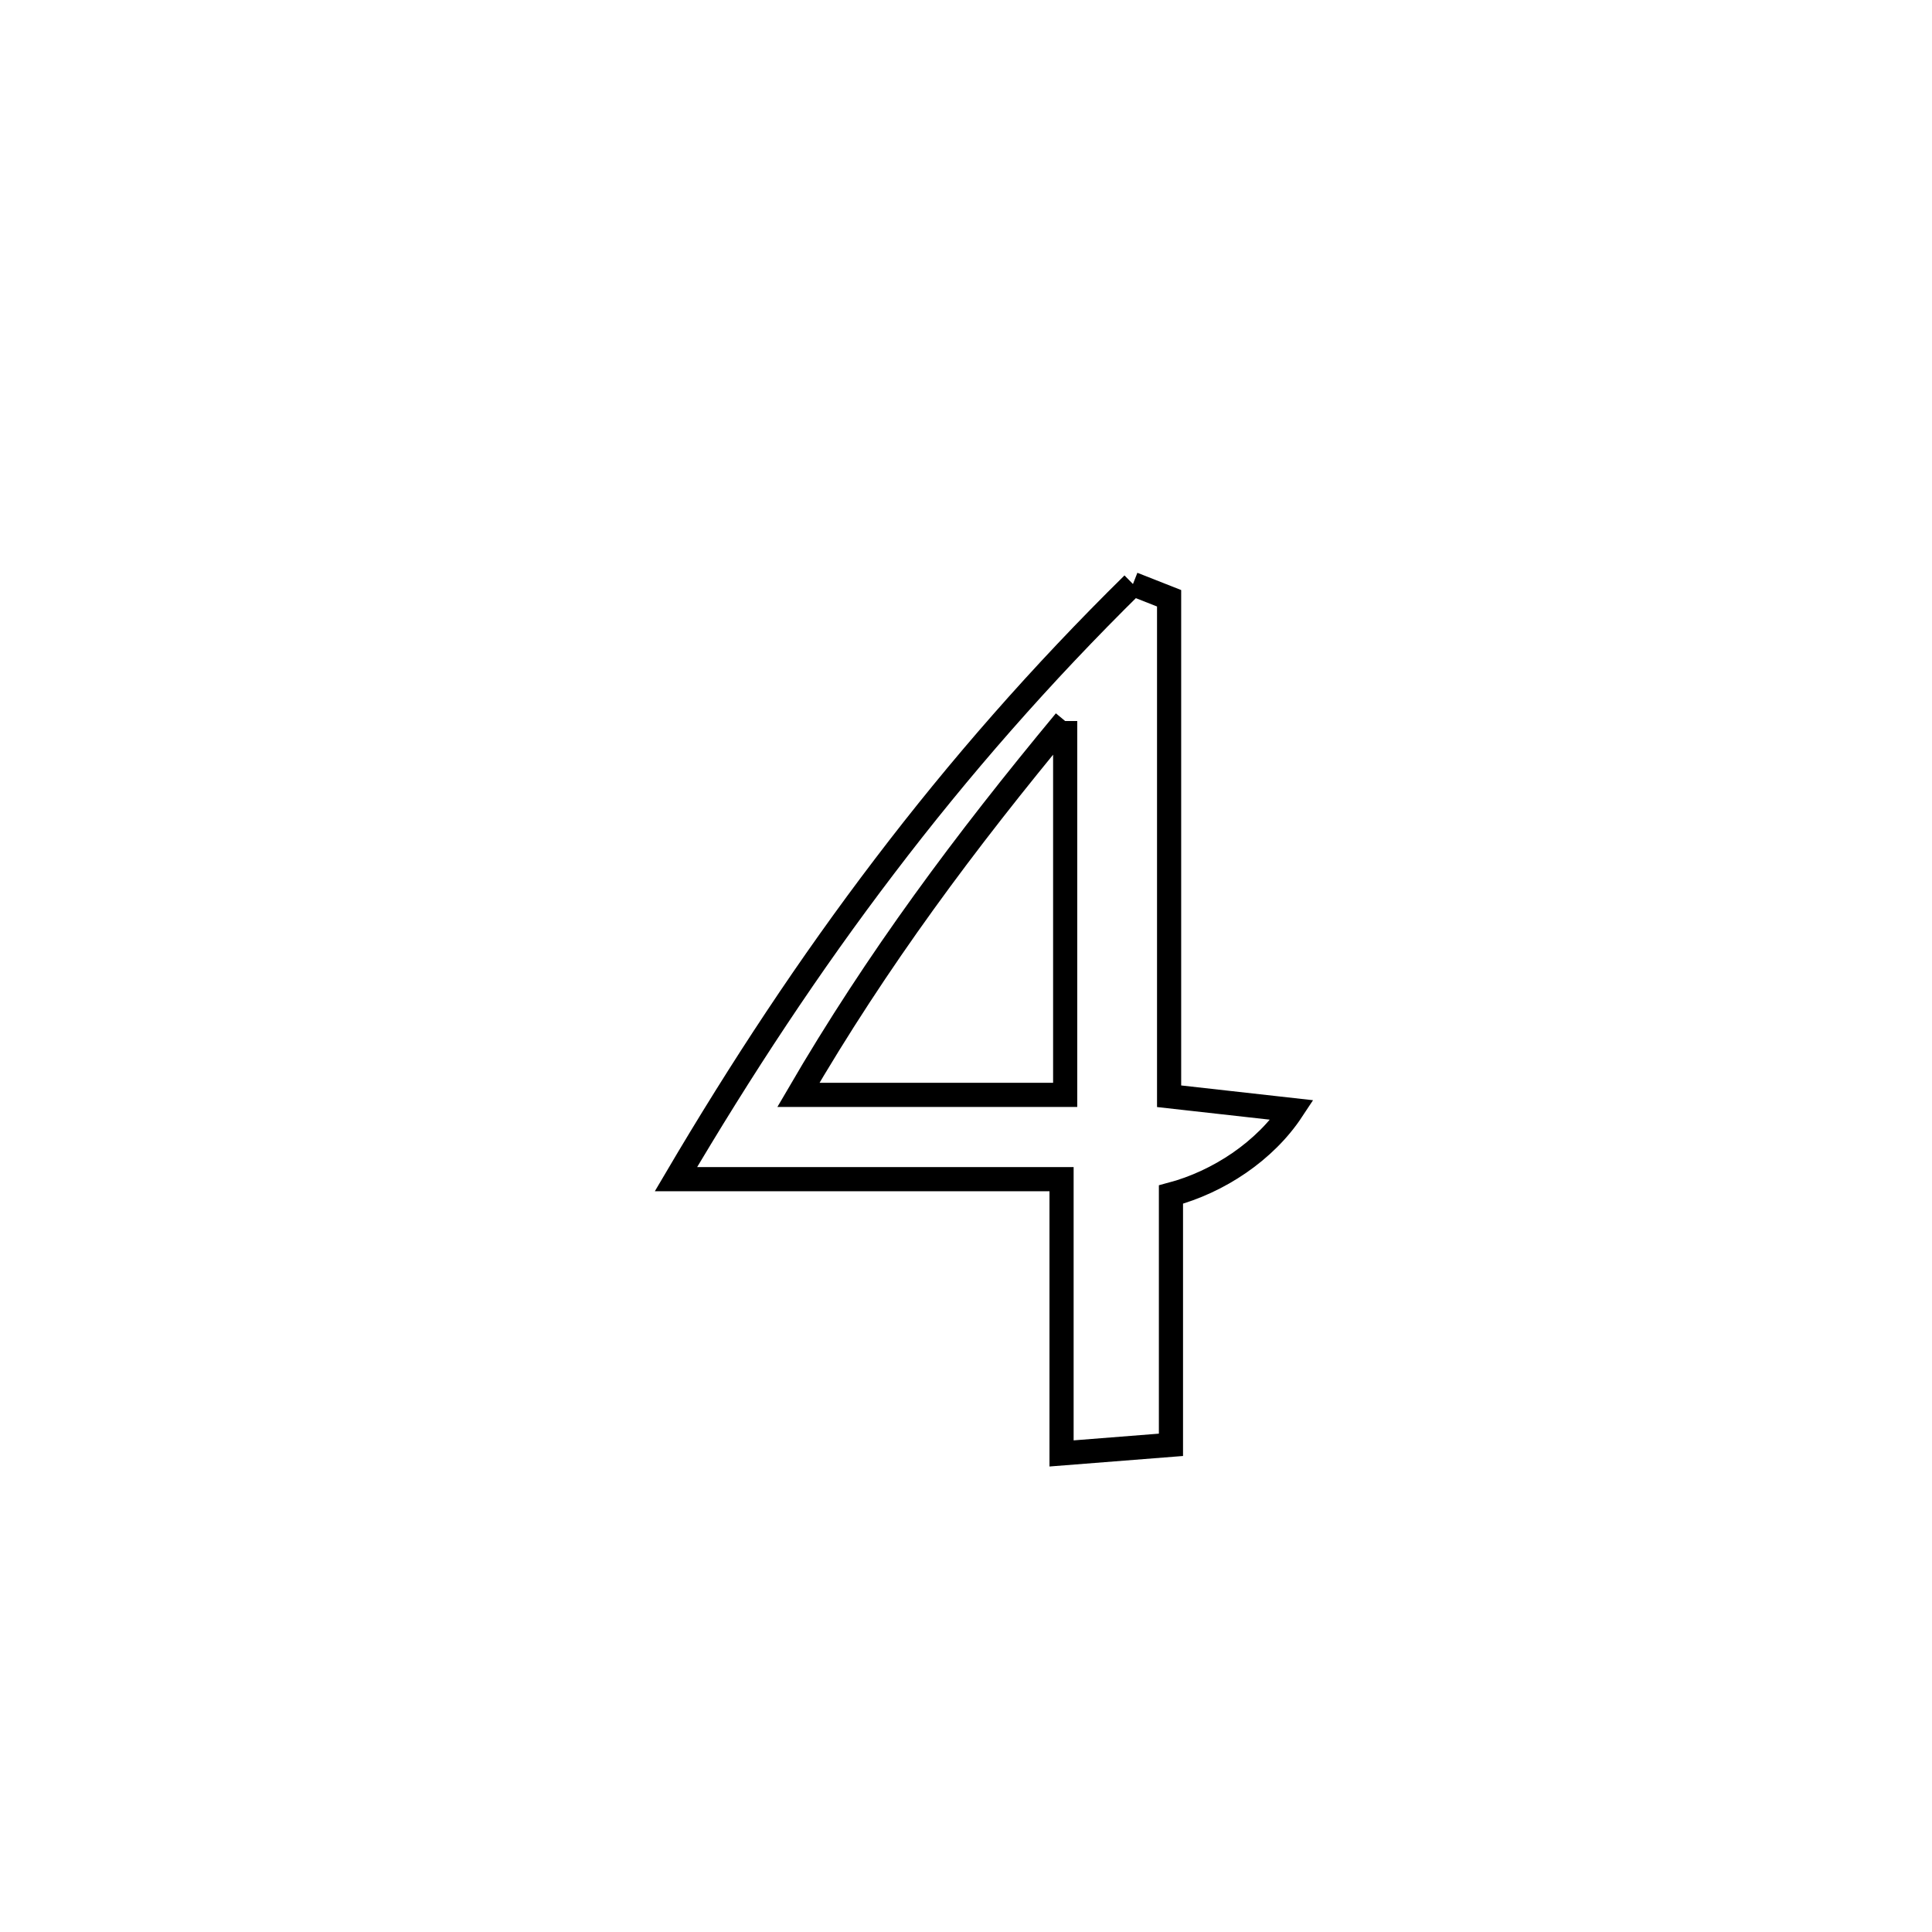 <svg xmlns="http://www.w3.org/2000/svg" viewBox="0.0 0.0 24.0 24.0" height="200px" width="200px"><path fill="none" stroke="black" stroke-width=".3" stroke-opacity="1.0"  filling="0" d="M14.074 7.255 L14.074 7.255 C14.224 7.314 14.373 7.373 14.523 7.432 L14.523 7.432 C14.523 9.494 14.523 11.556 14.523 13.618 L14.523 13.618 C15.032 13.675 15.542 13.732 16.051 13.789 L16.051 13.789 C15.714 14.3 15.137 14.682 14.546 14.839 L14.546 14.839 C14.546 15.875 14.546 16.911 14.546 17.948 L14.546 17.948 C14.093 17.983 13.64 18.019 13.187 18.055 L13.187 18.055 C13.187 16.919 13.187 15.783 13.187 14.648 L13.187 14.648 C11.59 14.648 9.994 14.648 8.397 14.648 L8.397 14.648 C9.208 13.271 10.057 11.983 10.989 10.76 C11.92 9.536 12.934 8.377 14.074 7.255 L14.074 7.255"></path>
<path fill="none" stroke="black" stroke-width=".3" stroke-opacity="1.0"  filling="0" d="M13.232 8.957 L13.232 8.957 C13.232 10.505 13.232 12.053 13.232 13.601 L13.232 13.601 C12.127 13.601 11.023 13.601 9.918 13.601 L9.918 13.601 C10.903 11.91 11.983 10.463 13.232 8.957 L13.232 8.957"></path></svg>